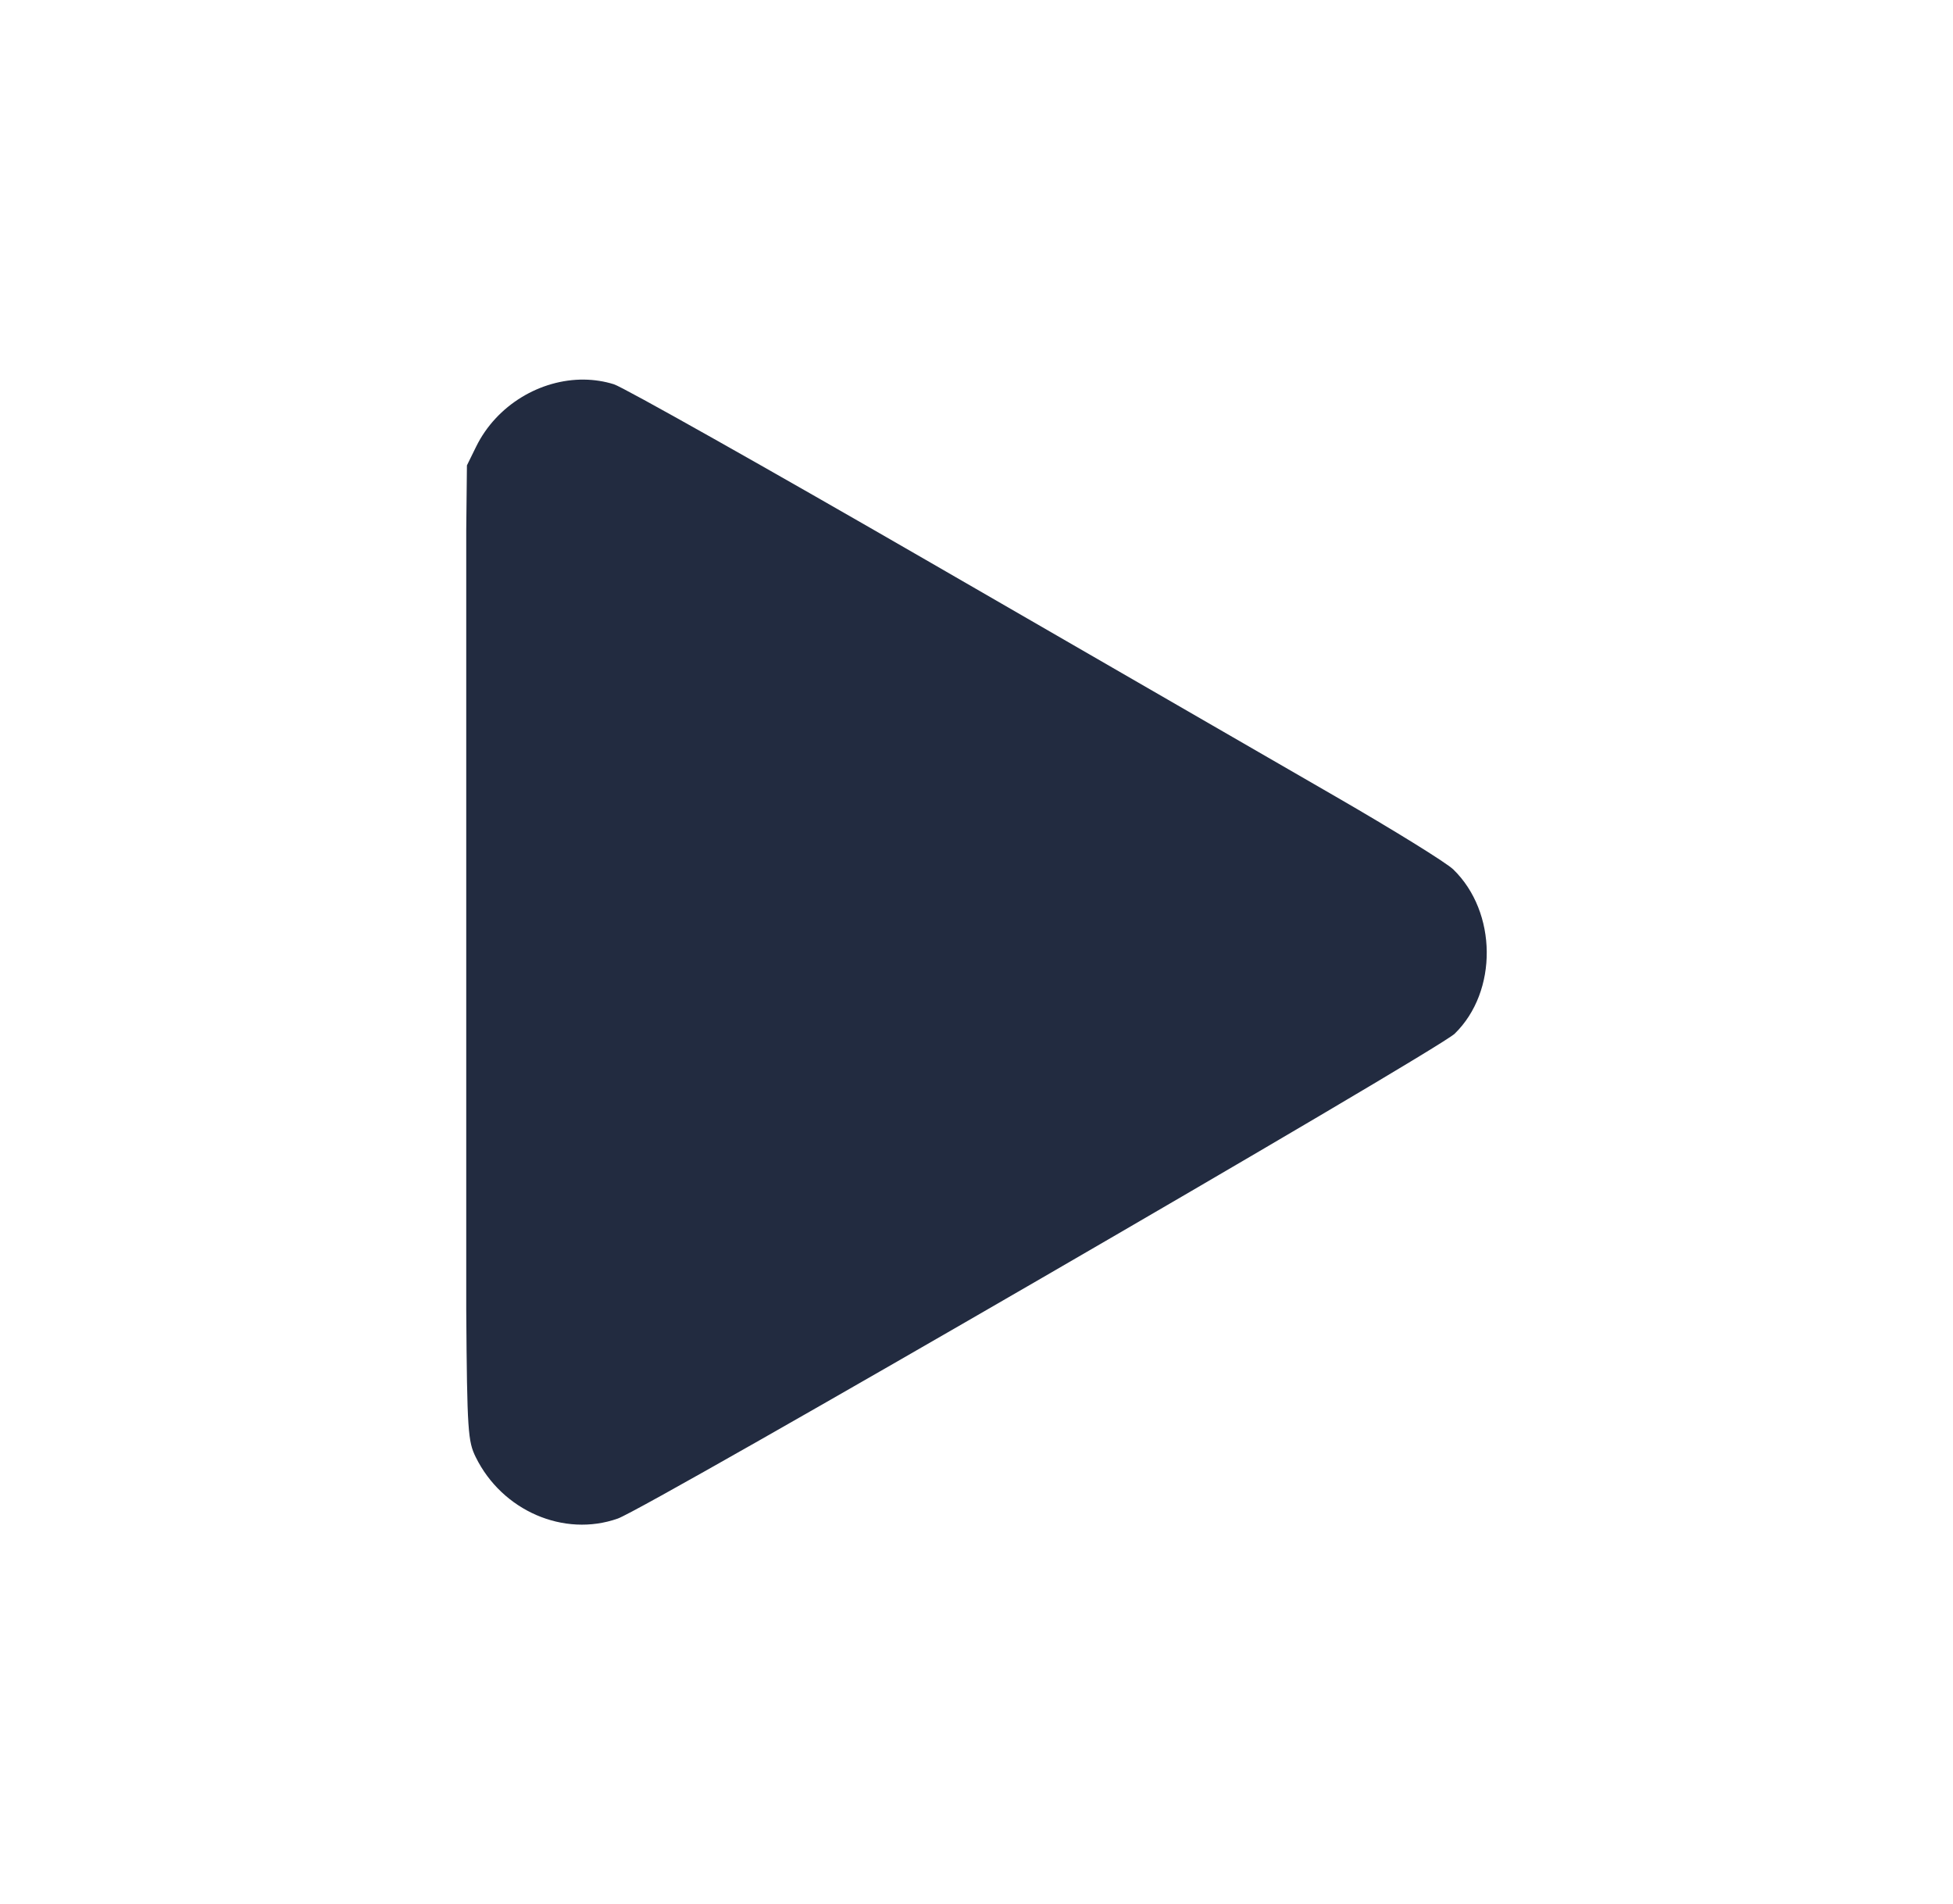 <?xml version="1.0" encoding="UTF-8" standalone="no"?>
<svg
   version="1.1"
   id="Layer_1"
   x="0px"
   y="0px"
   width="122.879px"
   height="119.799px"
   viewBox="0 0 122.879 119.799"
   enable-background="new 0 0 122.879 119.799"
   xml:space="preserve"
   sodipodi:docname="ico_toNextPage.svg"
   inkscape:version="1.2.2 (732a01da63, 2022-12-09)"
   xmlns:inkscape="http://www.inkscape.org/namespaces/inkscape"
   xmlns:sodipodi="http://sodipodi.sourceforge.net/DTD/sodipodi-0.dtd"
   xmlns="http://www.w3.org/2000/svg"
   xmlns:svg="http://www.w3.org/2000/svg"><defs
     id="defs18" /><sodipodi:namedview
     id="namedview16"
     pagecolor="#ffffff"
     bordercolor="#000000"
     borderopacity="0.25"
     inkscape:showpageshadow="2"
     inkscape:pageopacity="0.0"
     inkscape:pagecheckerboard="0"
     inkscape:deskcolor="#d1d1d1"
     showgrid="false"
     inkscape:zoom="6.7279358"
     inkscape:cx="61.385842"
     inkscape:cy="59.899502"
     inkscape:window-width="1920"
     inkscape:window-height="1009"
     inkscape:window-x="-8"
     inkscape:window-y="-8"
     inkscape:window-maximized="1"
     inkscape:current-layer="Layer_1" /><g
     id="g13"
     style="fill:#f8b940;fill-opacity:1"><path
       d="m 49.988,0 h 0.016 v 0.007 c 13.799,0.004 26.294,5.601 35.336,14.645 9.027,9.031 14.619,21.515 14.628,35.303 h 0.007 v 0.033 0.04 h -0.007 c -0.005,5.557 -0.917,10.905 -2.594,15.892 -0.281,0.837 -0.575,1.641 -0.877,2.409 v 0.007 c -1.446,3.66 -3.315,7.12 -5.547,10.307 l 29.082,26.139 0.018,0.016 0.157,0.146 0.011,0.011 c 1.642,1.563 2.536,3.656 2.649,5.78 0.11,2.1 -0.543,4.248 -1.979,5.971 l -0.011,0.016 -0.175,0.203 -0.035,0.035 -0.146,0.16 -0.016,0.021 c -1.565,1.642 -3.654,2.534 -5.78,2.646 -2.097,0.111 -4.247,-0.54 -5.971,-1.978 l -0.015,-0.011 -0.204,-0.175 -0.029,-0.024 -29.745,-26.734 c -0.88,0.62 -1.778,1.209 -2.687,1.765 -1.233,0.755 -2.51,1.466 -3.813,2.115 -6.699,3.342 -14.269,5.222 -22.272,5.222 v 0.007 H 49.973 V 99.967 C 36.174,99.963 23.677,94.366 14.635,85.322 5.605,76.291 0.016,63.805 0.007,50.021 H 0 V 49.988 49.972 H 0.007 C 0.011,36.173 5.608,23.676 14.652,14.634 23.683,5.608 36.167,0.016 49.955,0.007 V 0 h 0.033 z m 0.016,11.21 v 0.007 H 49.988 49.955 V 11.21 C 39.269,11.217 29.583,15.56 22.571,22.569 15.56,29.578 11.213,39.274 11.21,49.973 h 0.007 v 0.016 0.033 H 11.21 c 0.007,10.686 4.347,20.367 11.359,27.381 7.009,7.012 16.705,11.359 27.403,11.361 v -0.007 h 0.016 0.033 v 0.007 c 10.686,-0.007 20.368,-4.348 27.382,-11.359 7.011,-7.009 11.358,-16.702 11.36,-27.4 h -0.006 v -0.016 -0.033 h 0.006 C 88.757,39.27 84.413,29.584 77.405,22.572 70.396,15.56 60.703,11.213 50.004,11.21 Z"
       id="path11"
       style="display:none;fill:#f8b940;fill-opacity:1" /></g><path
     id="path8634"
     style="fill:#222b40;fill-opacity:1;stroke-width:0.24"
     d="m 36.749,23.881 c 0.633,0.007 1.266,0.103 1.879,0.295 0.595,0.186 9.568,5.239 19.941,11.23 10.373,5.991 21.833,12.61 25.467,14.707 3.634,2.097 6.963,4.159 7.398,4.58 2.774,2.687 2.819,7.68 0.094,10.336 C 90.444,66.086 40.755,94.871 38.868,95.535 35.48,96.728 31.596,95.047 29.933,91.67 29.448,90.686 29.387,90.074 29.335,82.375 V 33.35 l 0.043,-4.072 0.582,-1.184 c 1.287,-2.614 4.046,-4.243 6.789,-4.213 z" /></svg>
